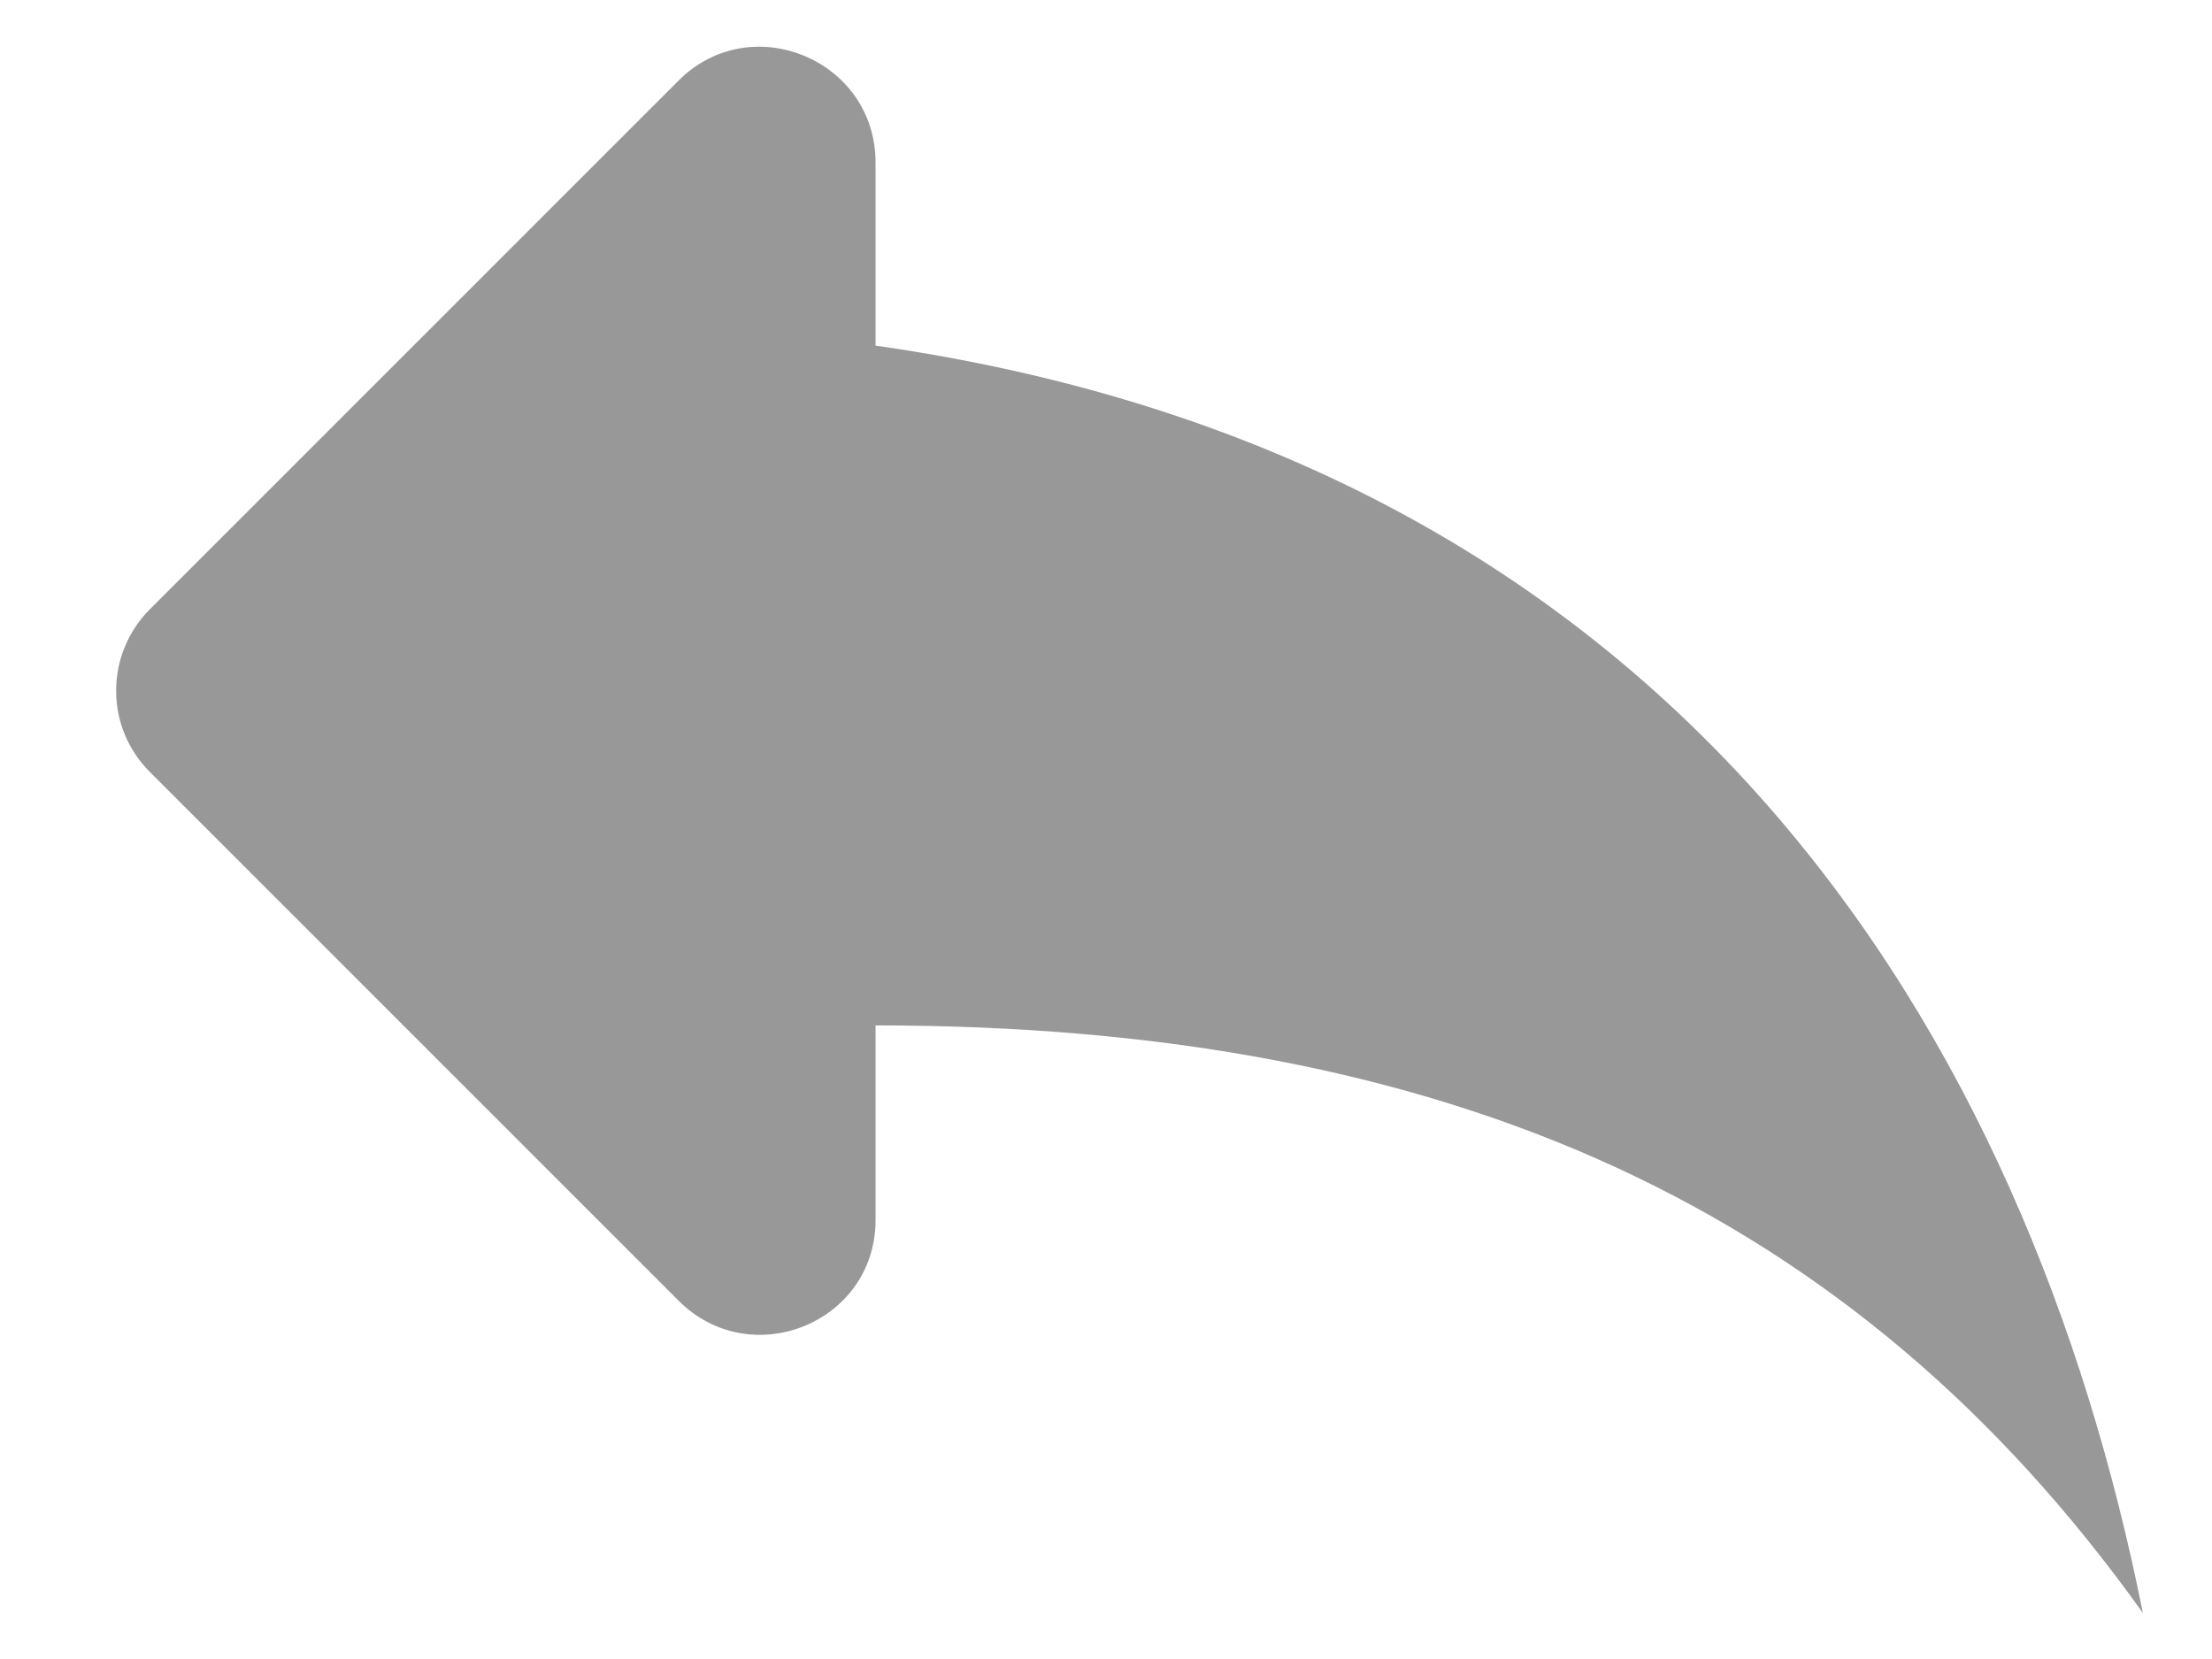 <svg width="16" height="12" viewBox="0 0 16 12" fill="none" xmlns="http://www.w3.org/2000/svg">
<path d="M6.333 2.5V1.175C6.333 0.433 5.433 0.058 4.908 0.583L1.083 4.408C1.006 4.485 0.945 4.577 0.903 4.678C0.861 4.779 0.84 4.887 0.84 4.996C0.84 5.105 0.861 5.213 0.903 5.314C0.945 5.415 1.006 5.506 1.083 5.583L4.908 9.408C5.433 9.933 6.333 9.567 6.333 8.825V7.417C10.5 7.417 13.417 8.75 15.5 11.667C14.667 7.5 12.167 3.333 6.333 2.5Z" fill="#989898"/>
</svg>
